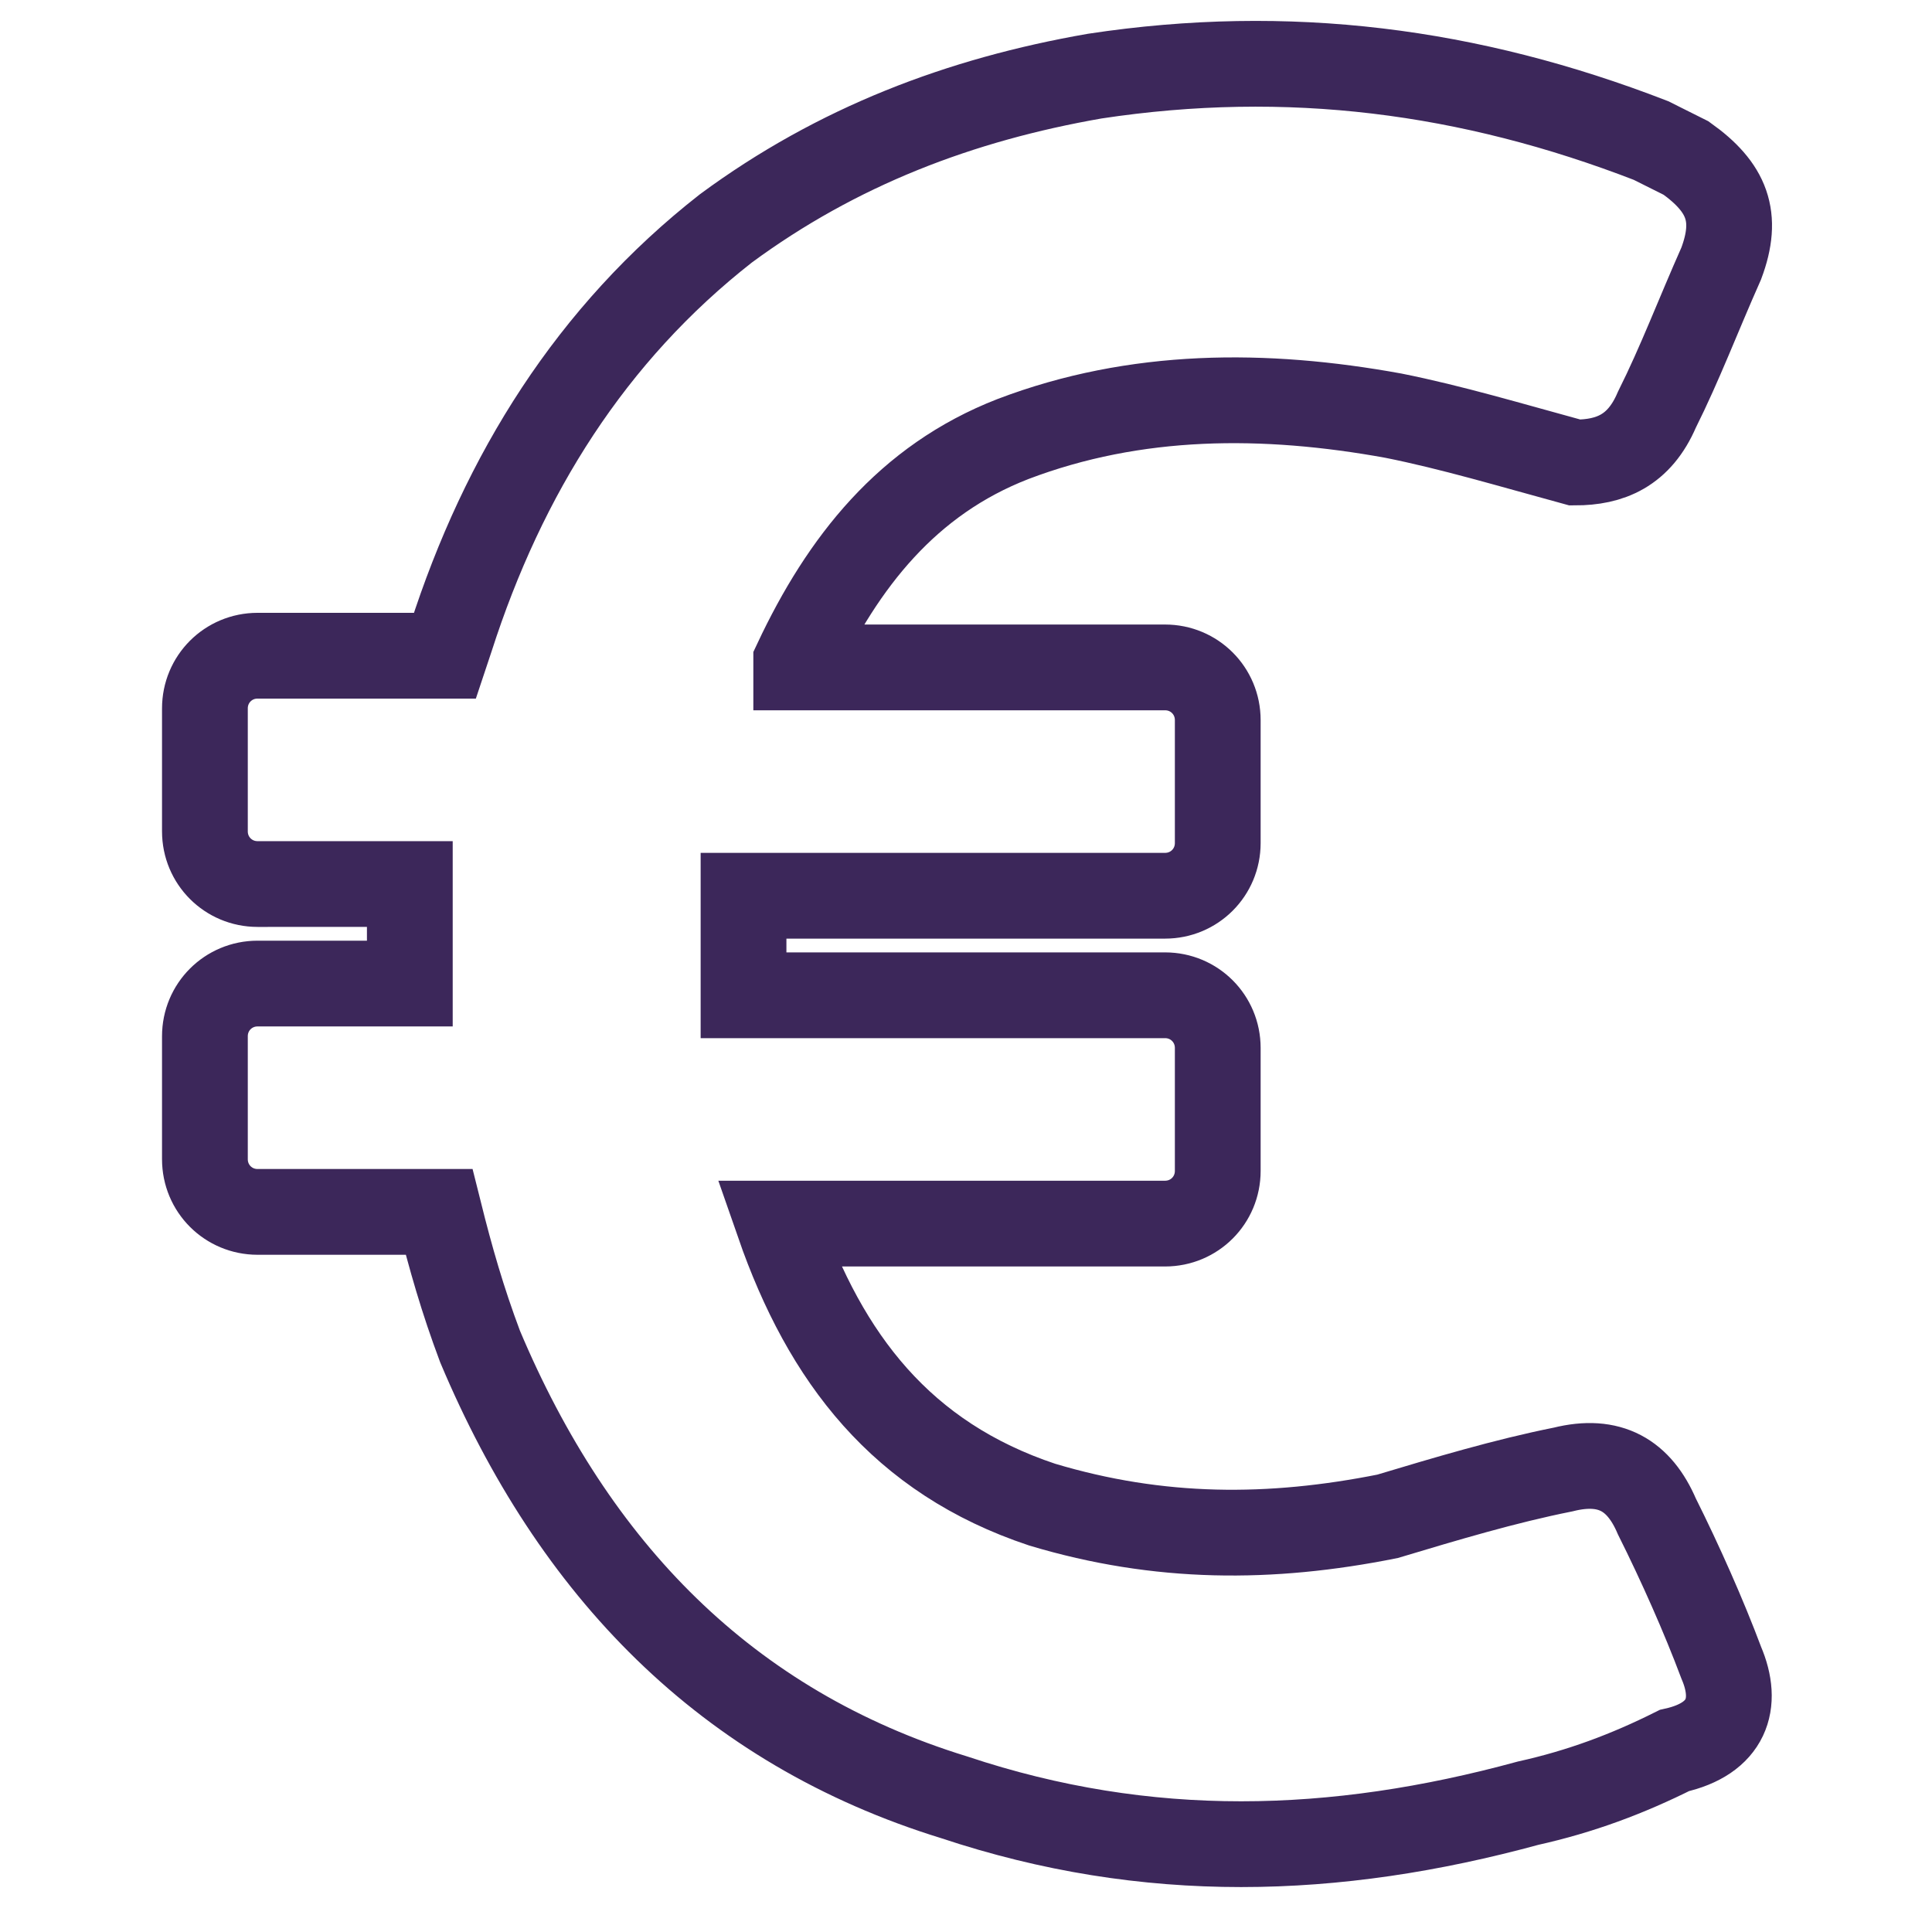 <?xml version="1.0" encoding="utf-8"?>
<!-- Generator: Adobe Illustrator 19.0.0, SVG Export Plug-In . SVG Version: 6.00 Build 0)  -->
<svg version="1.1" id="Calque_1" xmlns="http://www.w3.org/2000/svg" xmlns:xlink="http://www.w3.org/1999/xlink" x="0px" y="0px"
	 viewBox="0 0 33 33" style="enable-background:new 0 0 33 33;" xml:space="preserve">
<style type="text/css">
	.st0{fill:none;stroke:#3C275A;stroke-width:1.465;stroke-miterlimit:10;}
</style>
<g id="XMLID_2_">
	<g id="XMLID_4_">
		<path id="XMLID_5_" class="st0" d="M29.4,28.4c-0.3-0.8-0.7-1.7-1.1-2.5c-0.3-0.7-0.8-1-1.6-0.8c-1,0.2-2,0.5-3,0.8
			c-2,0.4-3.9,0.4-5.9-0.2c-2.4-0.8-3.7-2.5-4.5-4.8h6.6c0.5,0,0.9-0.4,0.9-0.9v-2.1c0-0.5-0.4-0.9-0.9-0.9h-7.2c0-0.6,0-1.1,0-1.7
			h7.2c0.5,0,0.9-0.4,0.9-0.9v-2.1c0-0.5-0.4-0.9-0.9-0.9h-6.3c0,0,0-0.1,0-0.1c0.8-1.7,1.9-3.1,3.7-3.8c2.1-0.8,4.3-0.8,6.5-0.4
			c1,0.2,2,0.5,3.1,0.8C27.5,7.9,28,7.7,28.3,7c0.4-0.8,0.7-1.6,1.1-2.5c0.3-0.8,0.1-1.3-0.6-1.8c-0.2-0.1-0.4-0.2-0.6-0.3
			c-3.1-1.2-6.2-1.6-9.5-1.1c-2.3,0.4-4.4,1.2-6.3,2.6c-2.3,1.8-3.8,4.2-4.7,7l-0.1,0.3H4.4c-0.5,0-0.9,0.4-0.9,0.9v2.1
			c0,0.5,0.4,0.9,0.9,0.9H7v1.7H4.4c-0.5,0-0.9,0.4-0.9,0.9v2.1c0,0.5,0.4,0.9,0.9,0.9h3.1c0.2,0.8,0.4,1.5,0.7,2.3
			c1.6,3.8,4.2,6.5,8.1,7.7c3.3,1.1,6.5,1,9.8,0.1c0.9-0.2,1.7-0.5,2.5-0.9C29.5,29.7,29.7,29.1,29.4,28.4L29.4,28.4z M29.4,28.4"/>
	</g>
</g>
</svg>
